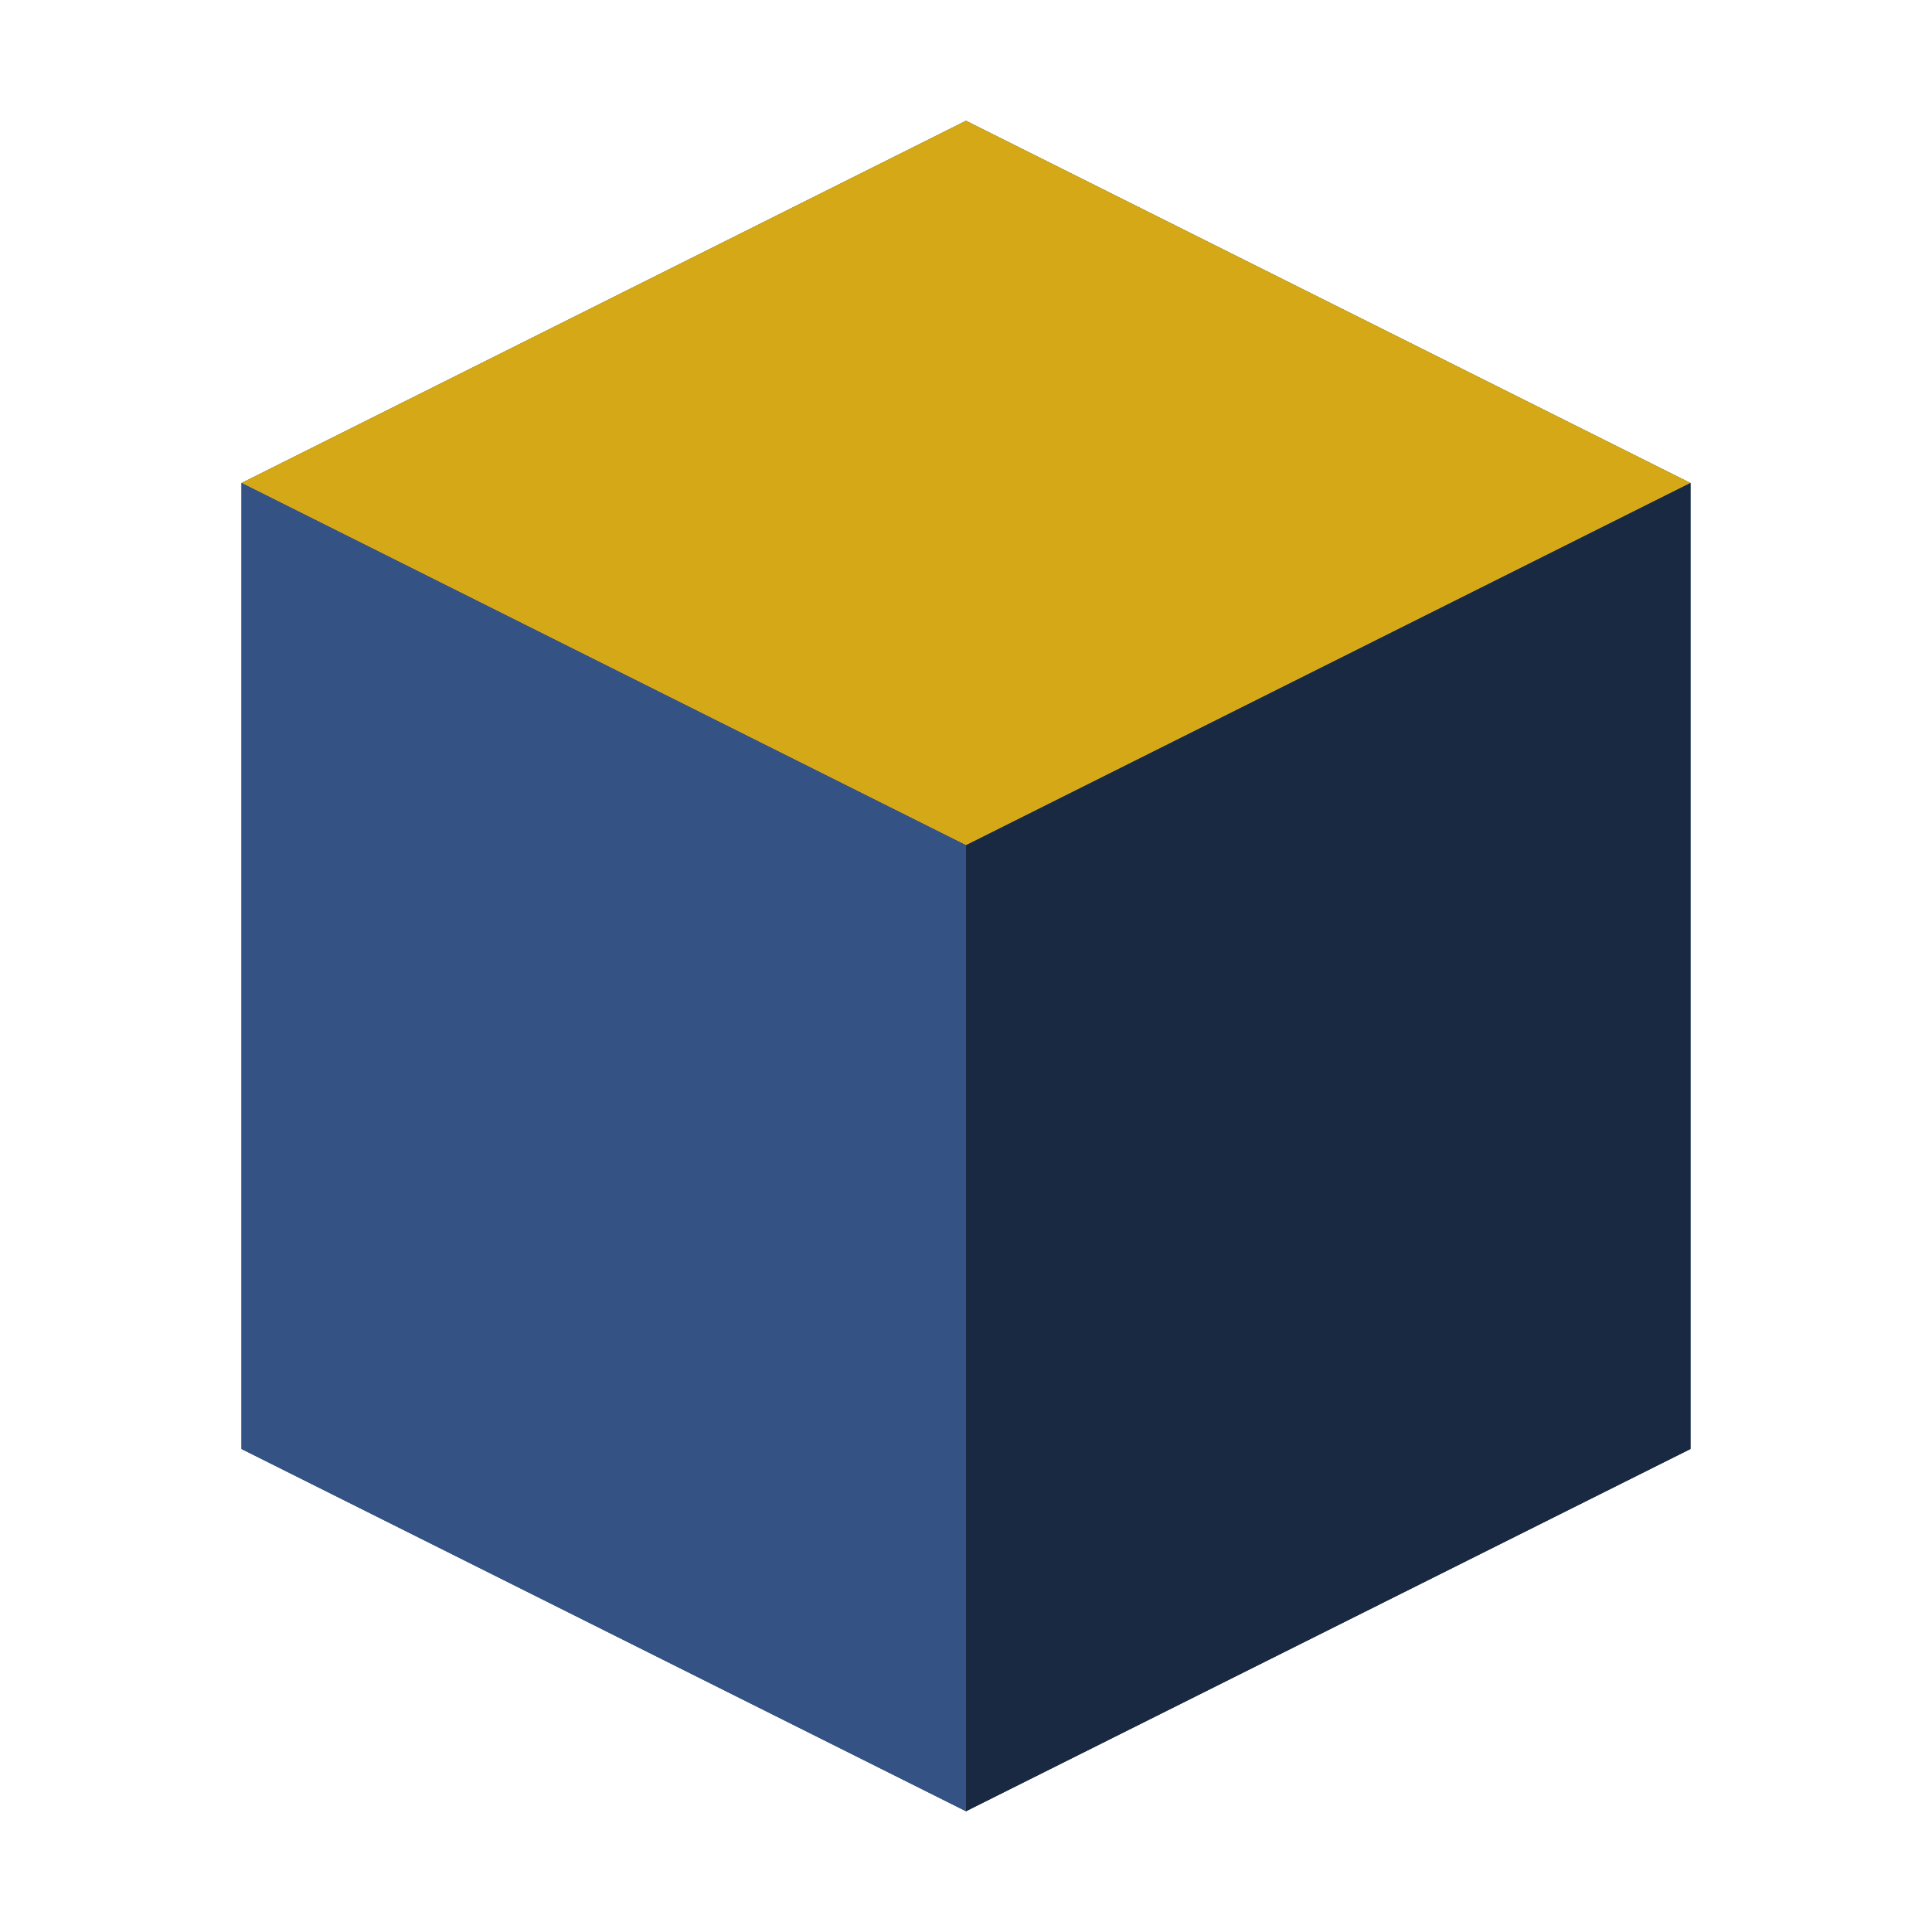 <svg xmlns="http://www.w3.org/2000/svg" width="32" height="32" viewBox="0 0 32 32" fill="none">
  <path d="M16 2L4 8V24L16 30L28 24V8L16 2Z" fill="#273e63"/>
  <path d="M16 2L4 8L16 14L28 8L16 2Z" fill="#d4a816"/>
  <path d="M16 30V14L28 8V24L16 30Z" fill="#1a2942"/>
  <path d="M16 30V14L4 8V24L16 30Z" fill="#345284"/>
</svg>